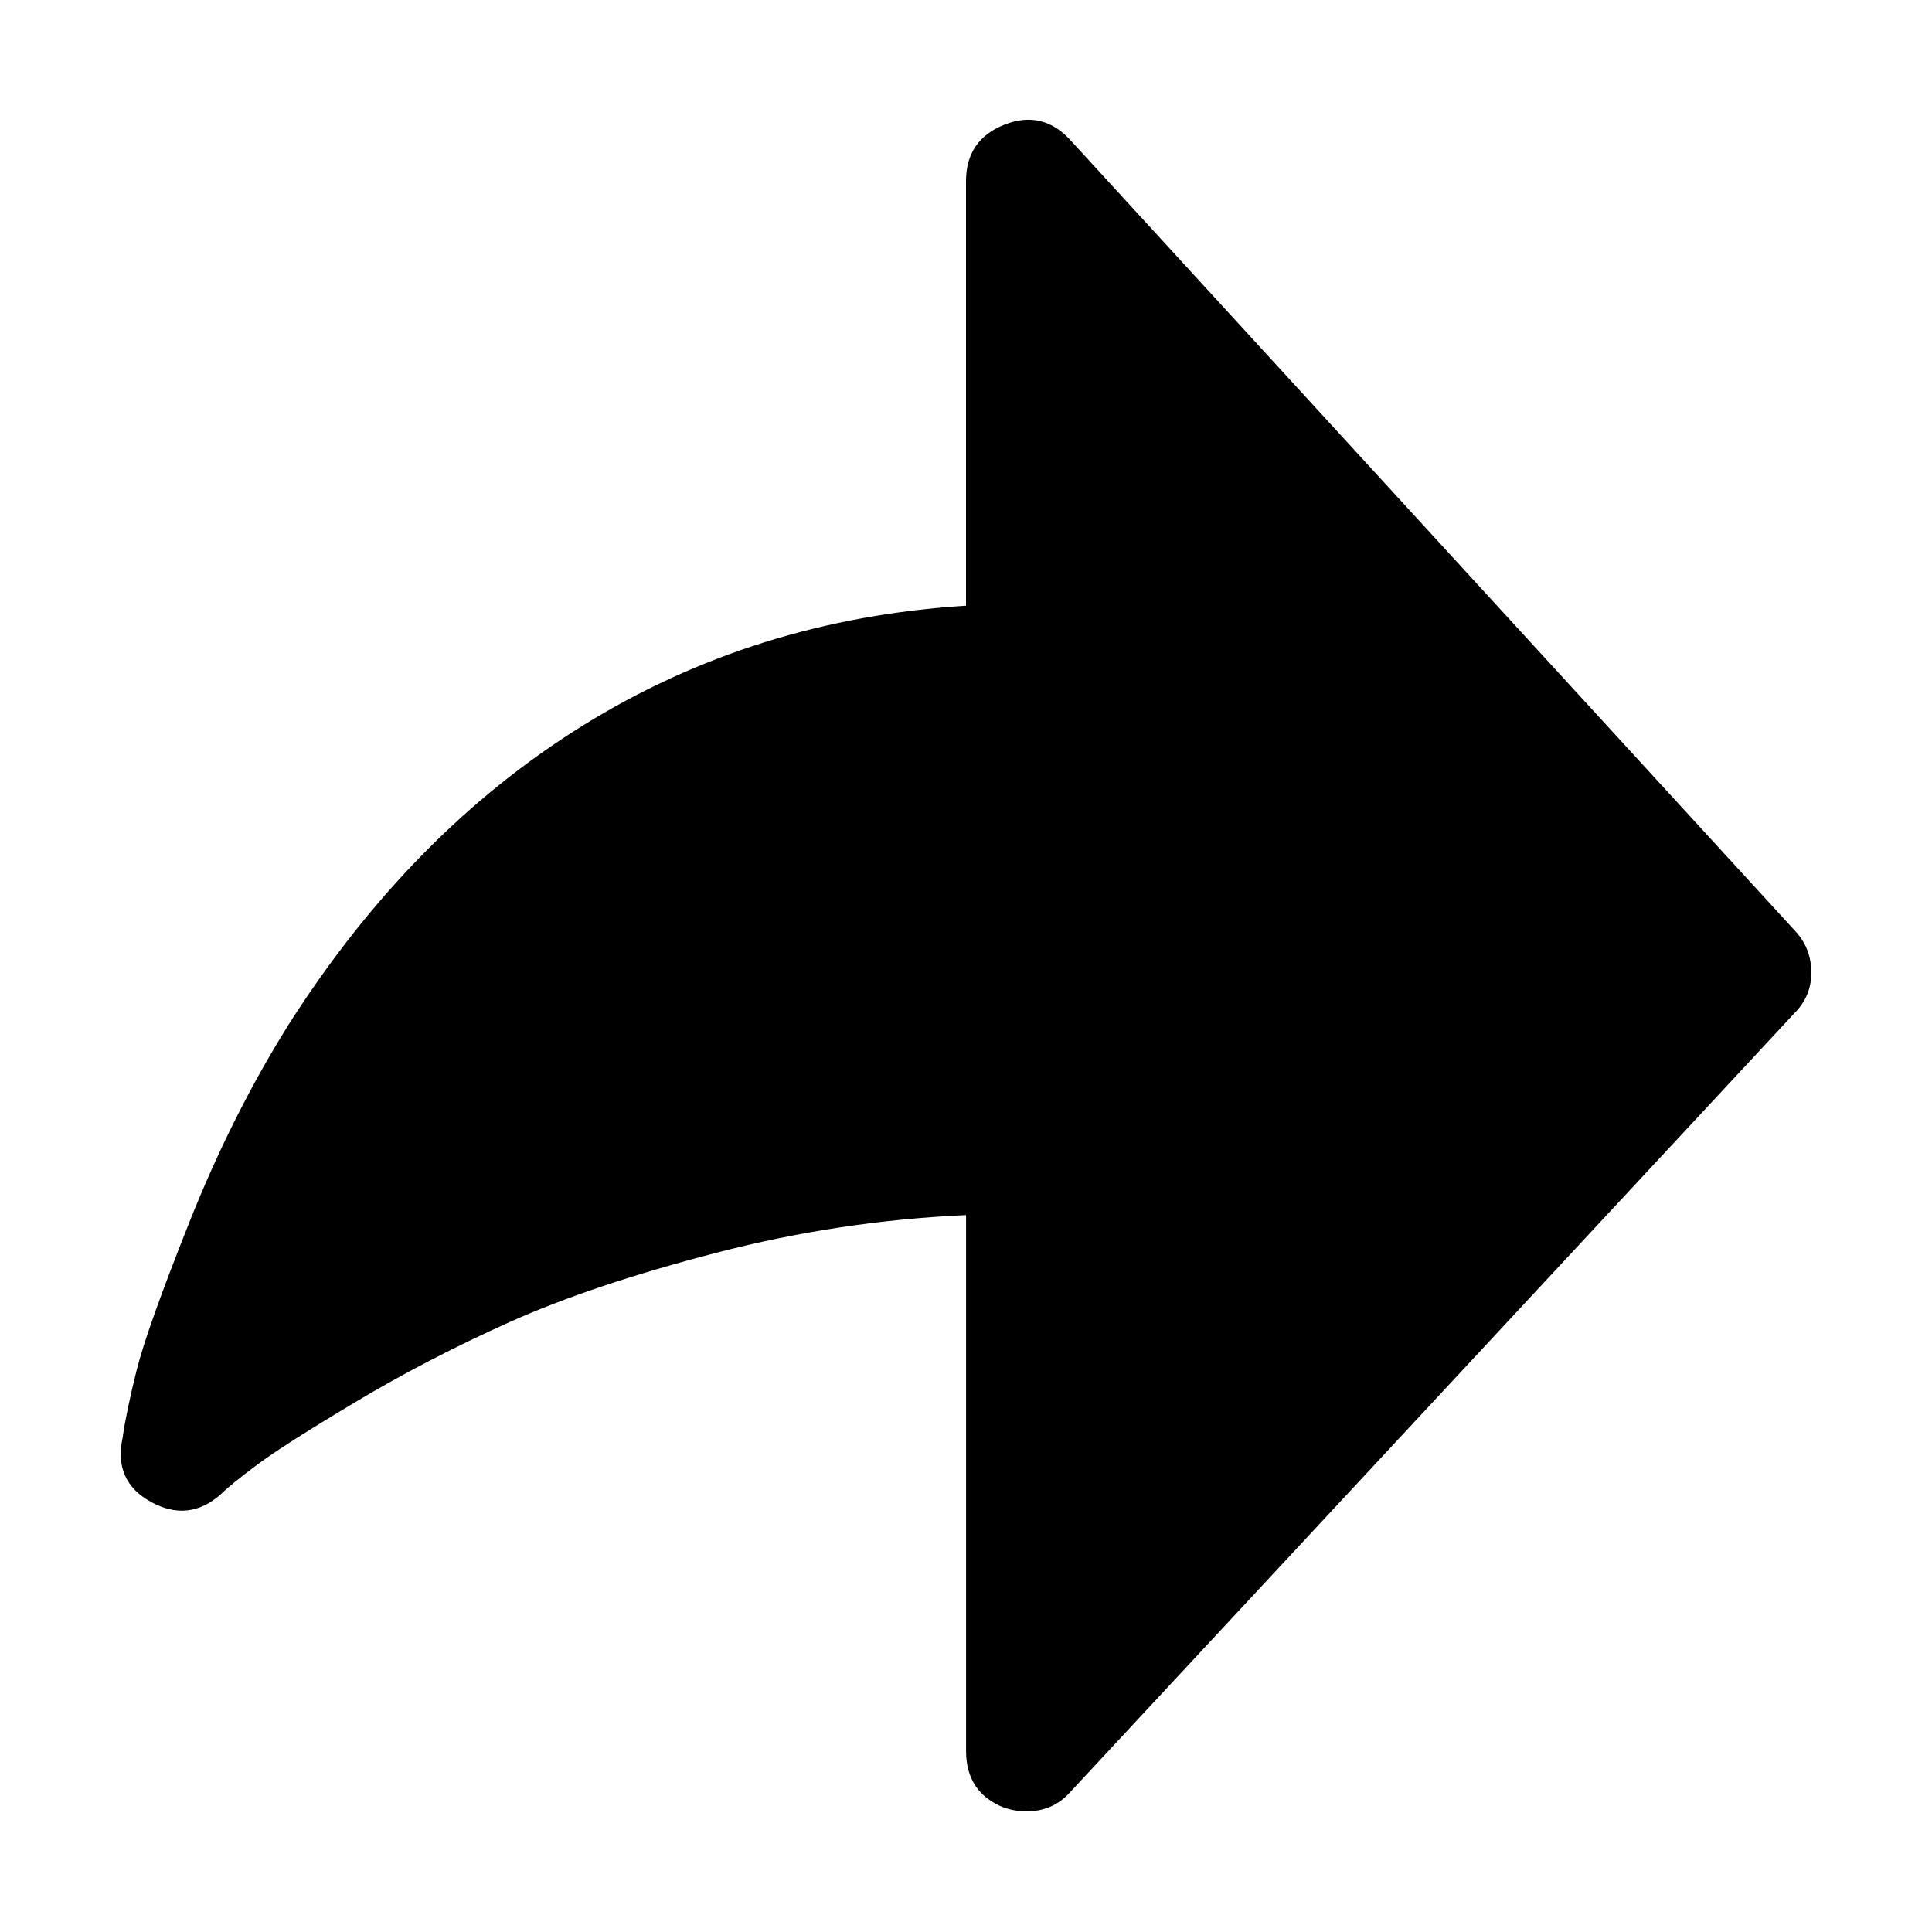 <!-- Generated by IcoMoon.io -->
<svg version="1.1" xmlns="http://www.w3.org/2000/svg" width="32" height="32" viewBox="0 0 32 32">
<title>forwardfill</title>
<path d="M29.75 15.438l-12-13.094q-0.469-0.531-1.109-0.281t-0.641 0.938v7.031q-3.5 0.219-6.344 1.984t-4.875 4.953q-0.938 1.5-1.641 3.266t-0.875 2.453-0.234 1.125q-0.156 0.719 0.469 1.063t1.156-0.125q0.156-0.156 0.594-0.484t1.641-1.047 2.563-1.328 3.406-1.141 4.141-0.625v8.875q0 0.688 0.625 0.938 0.188 0.063 0.375 0.063 0.438 0 0.719-0.313l12-12.906q0.281-0.281 0.281-0.672t-0.25-0.672z"></path>
</svg>
